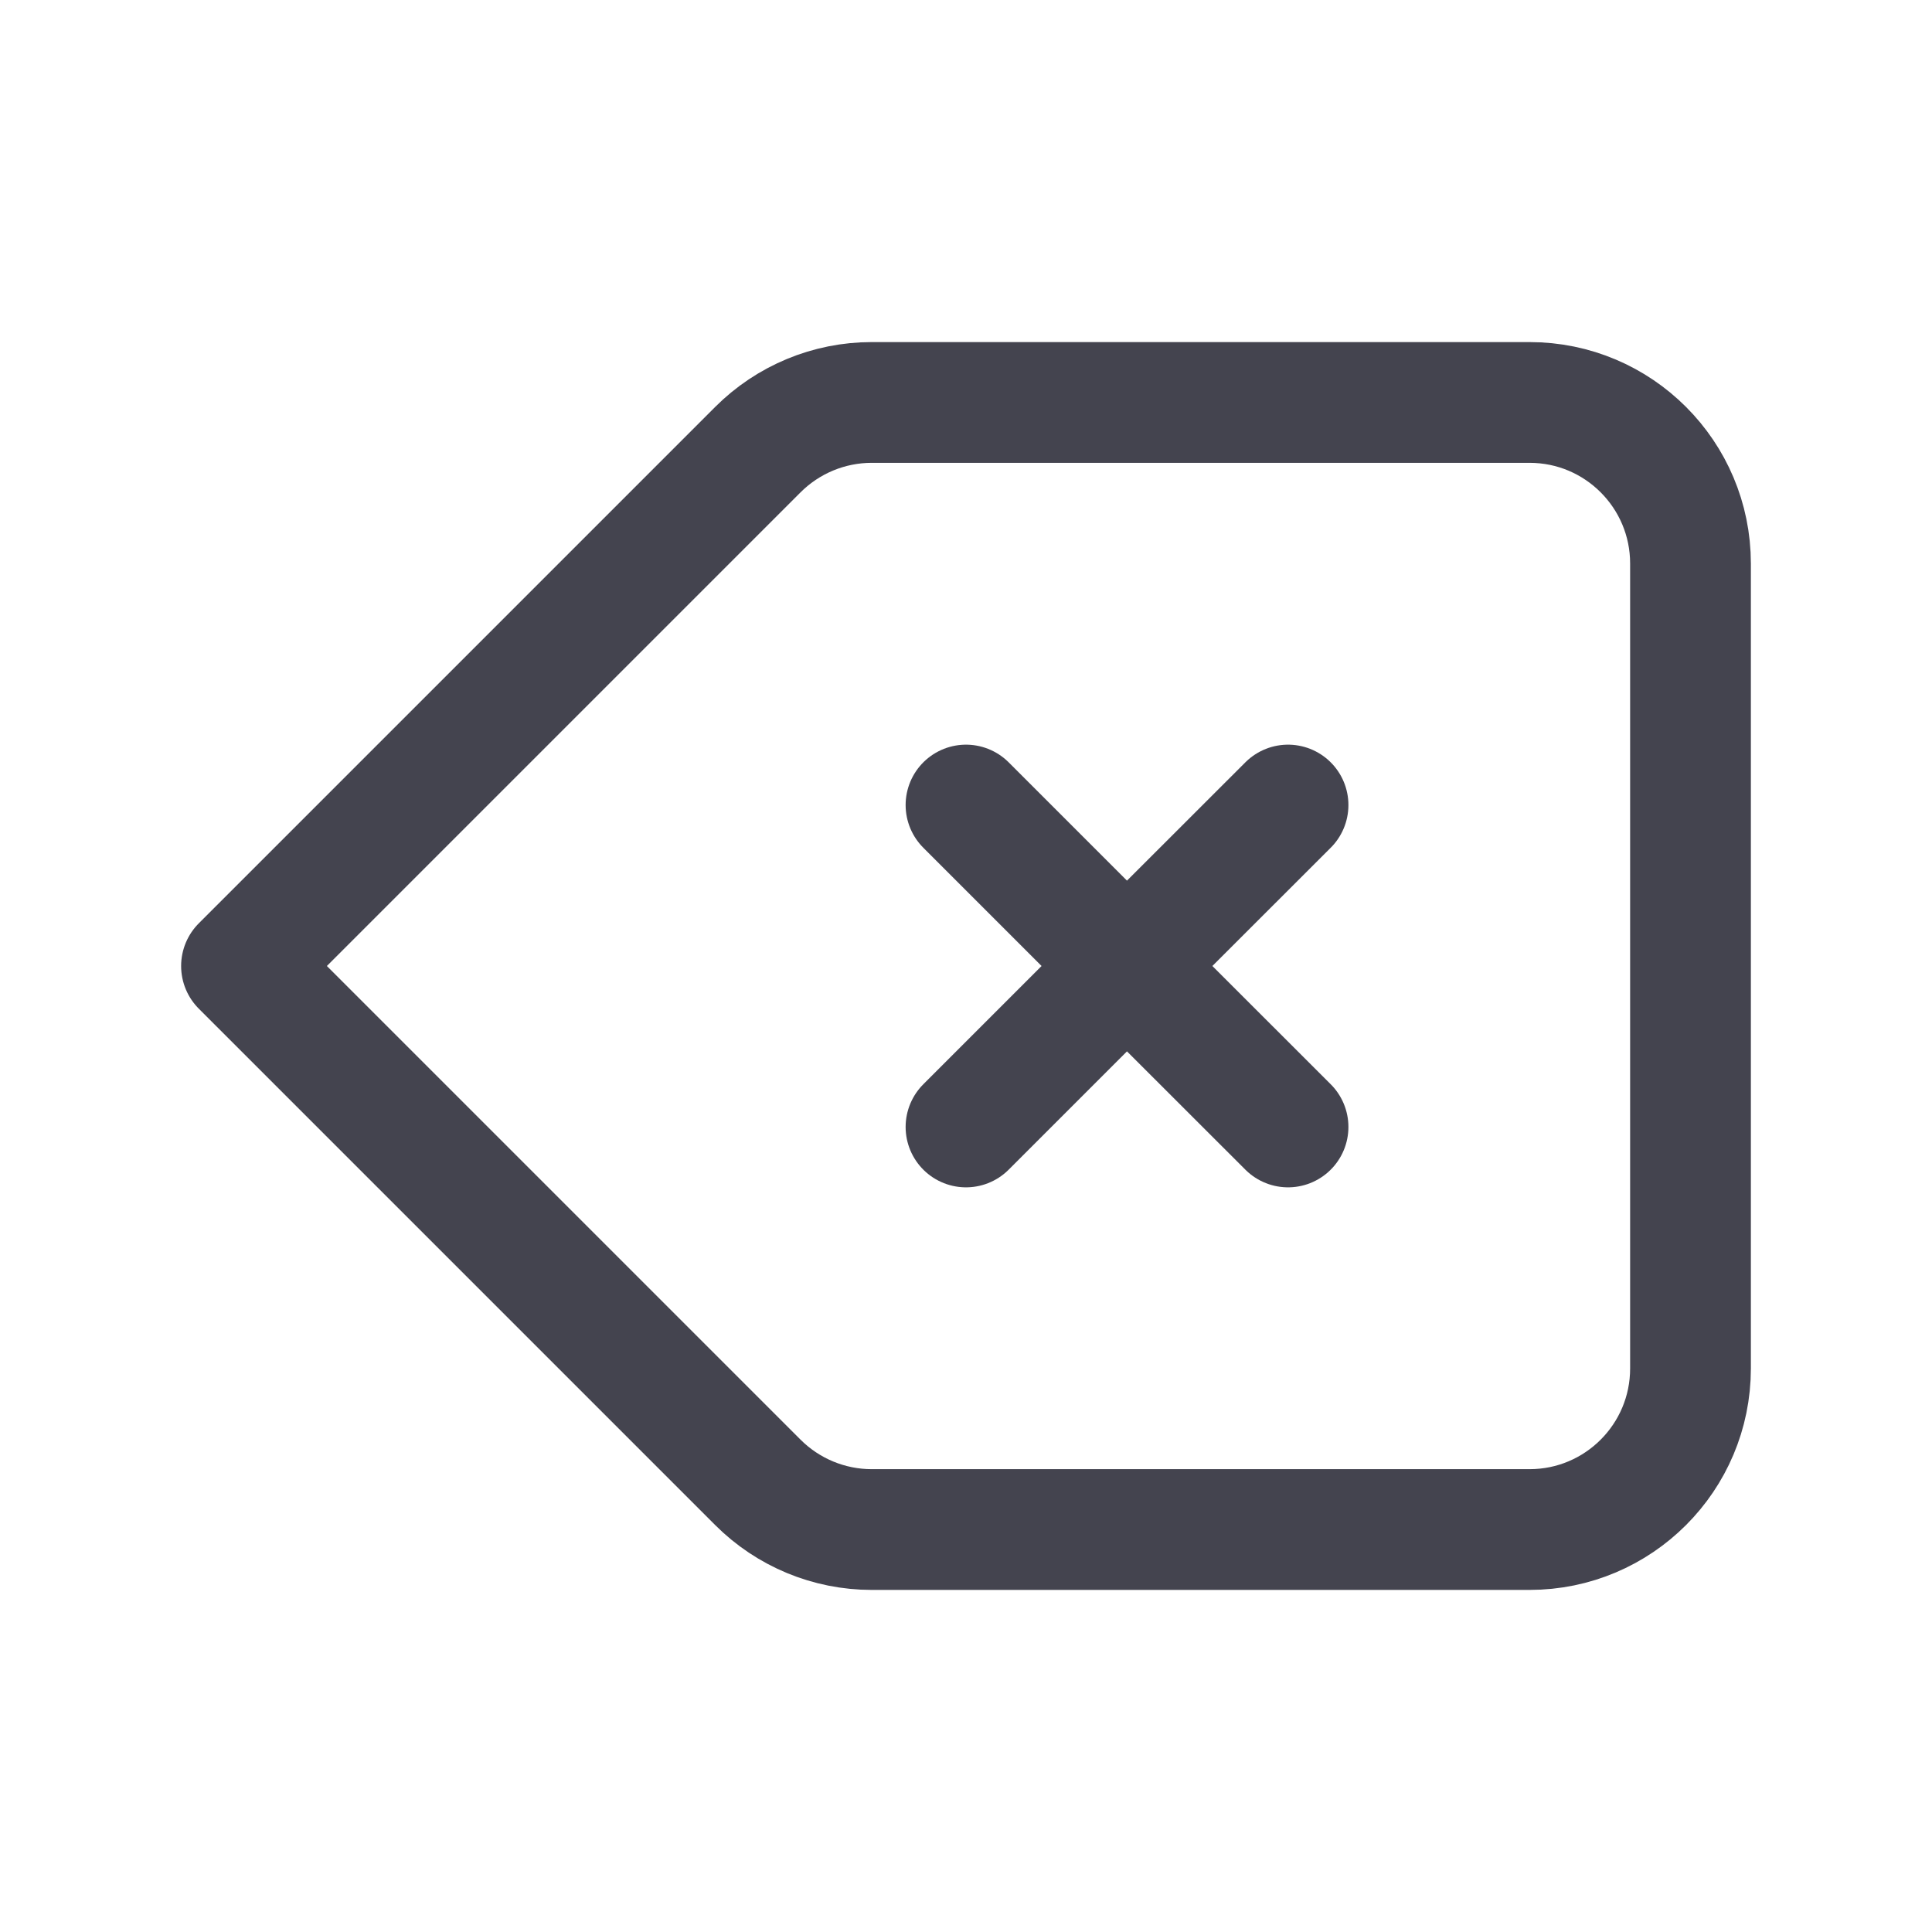 <svg xmlns="http://www.w3.org/2000/svg" width="16" height="16" viewBox="0 0 16 16" fill="none">
  <path d="M8 9.333L9.333 8M9.333 8L10.667 6.667M9.333 8L8 6.667M9.333 8L10.667 9.333M2 8L6.276 12.276C6.526 12.526 6.865 12.667 7.219 12.667L12.667 12.667C13.403 12.667 14 12.07 14 11.333L14 4.667C14 3.93 13.403 3.333 12.667 3.333L7.219 3.333C6.865 3.333 6.526 3.474 6.276 3.724L2 8Z" stroke="#44444F" stroke-linecap="round" stroke-linejoin="round"/>
</svg>